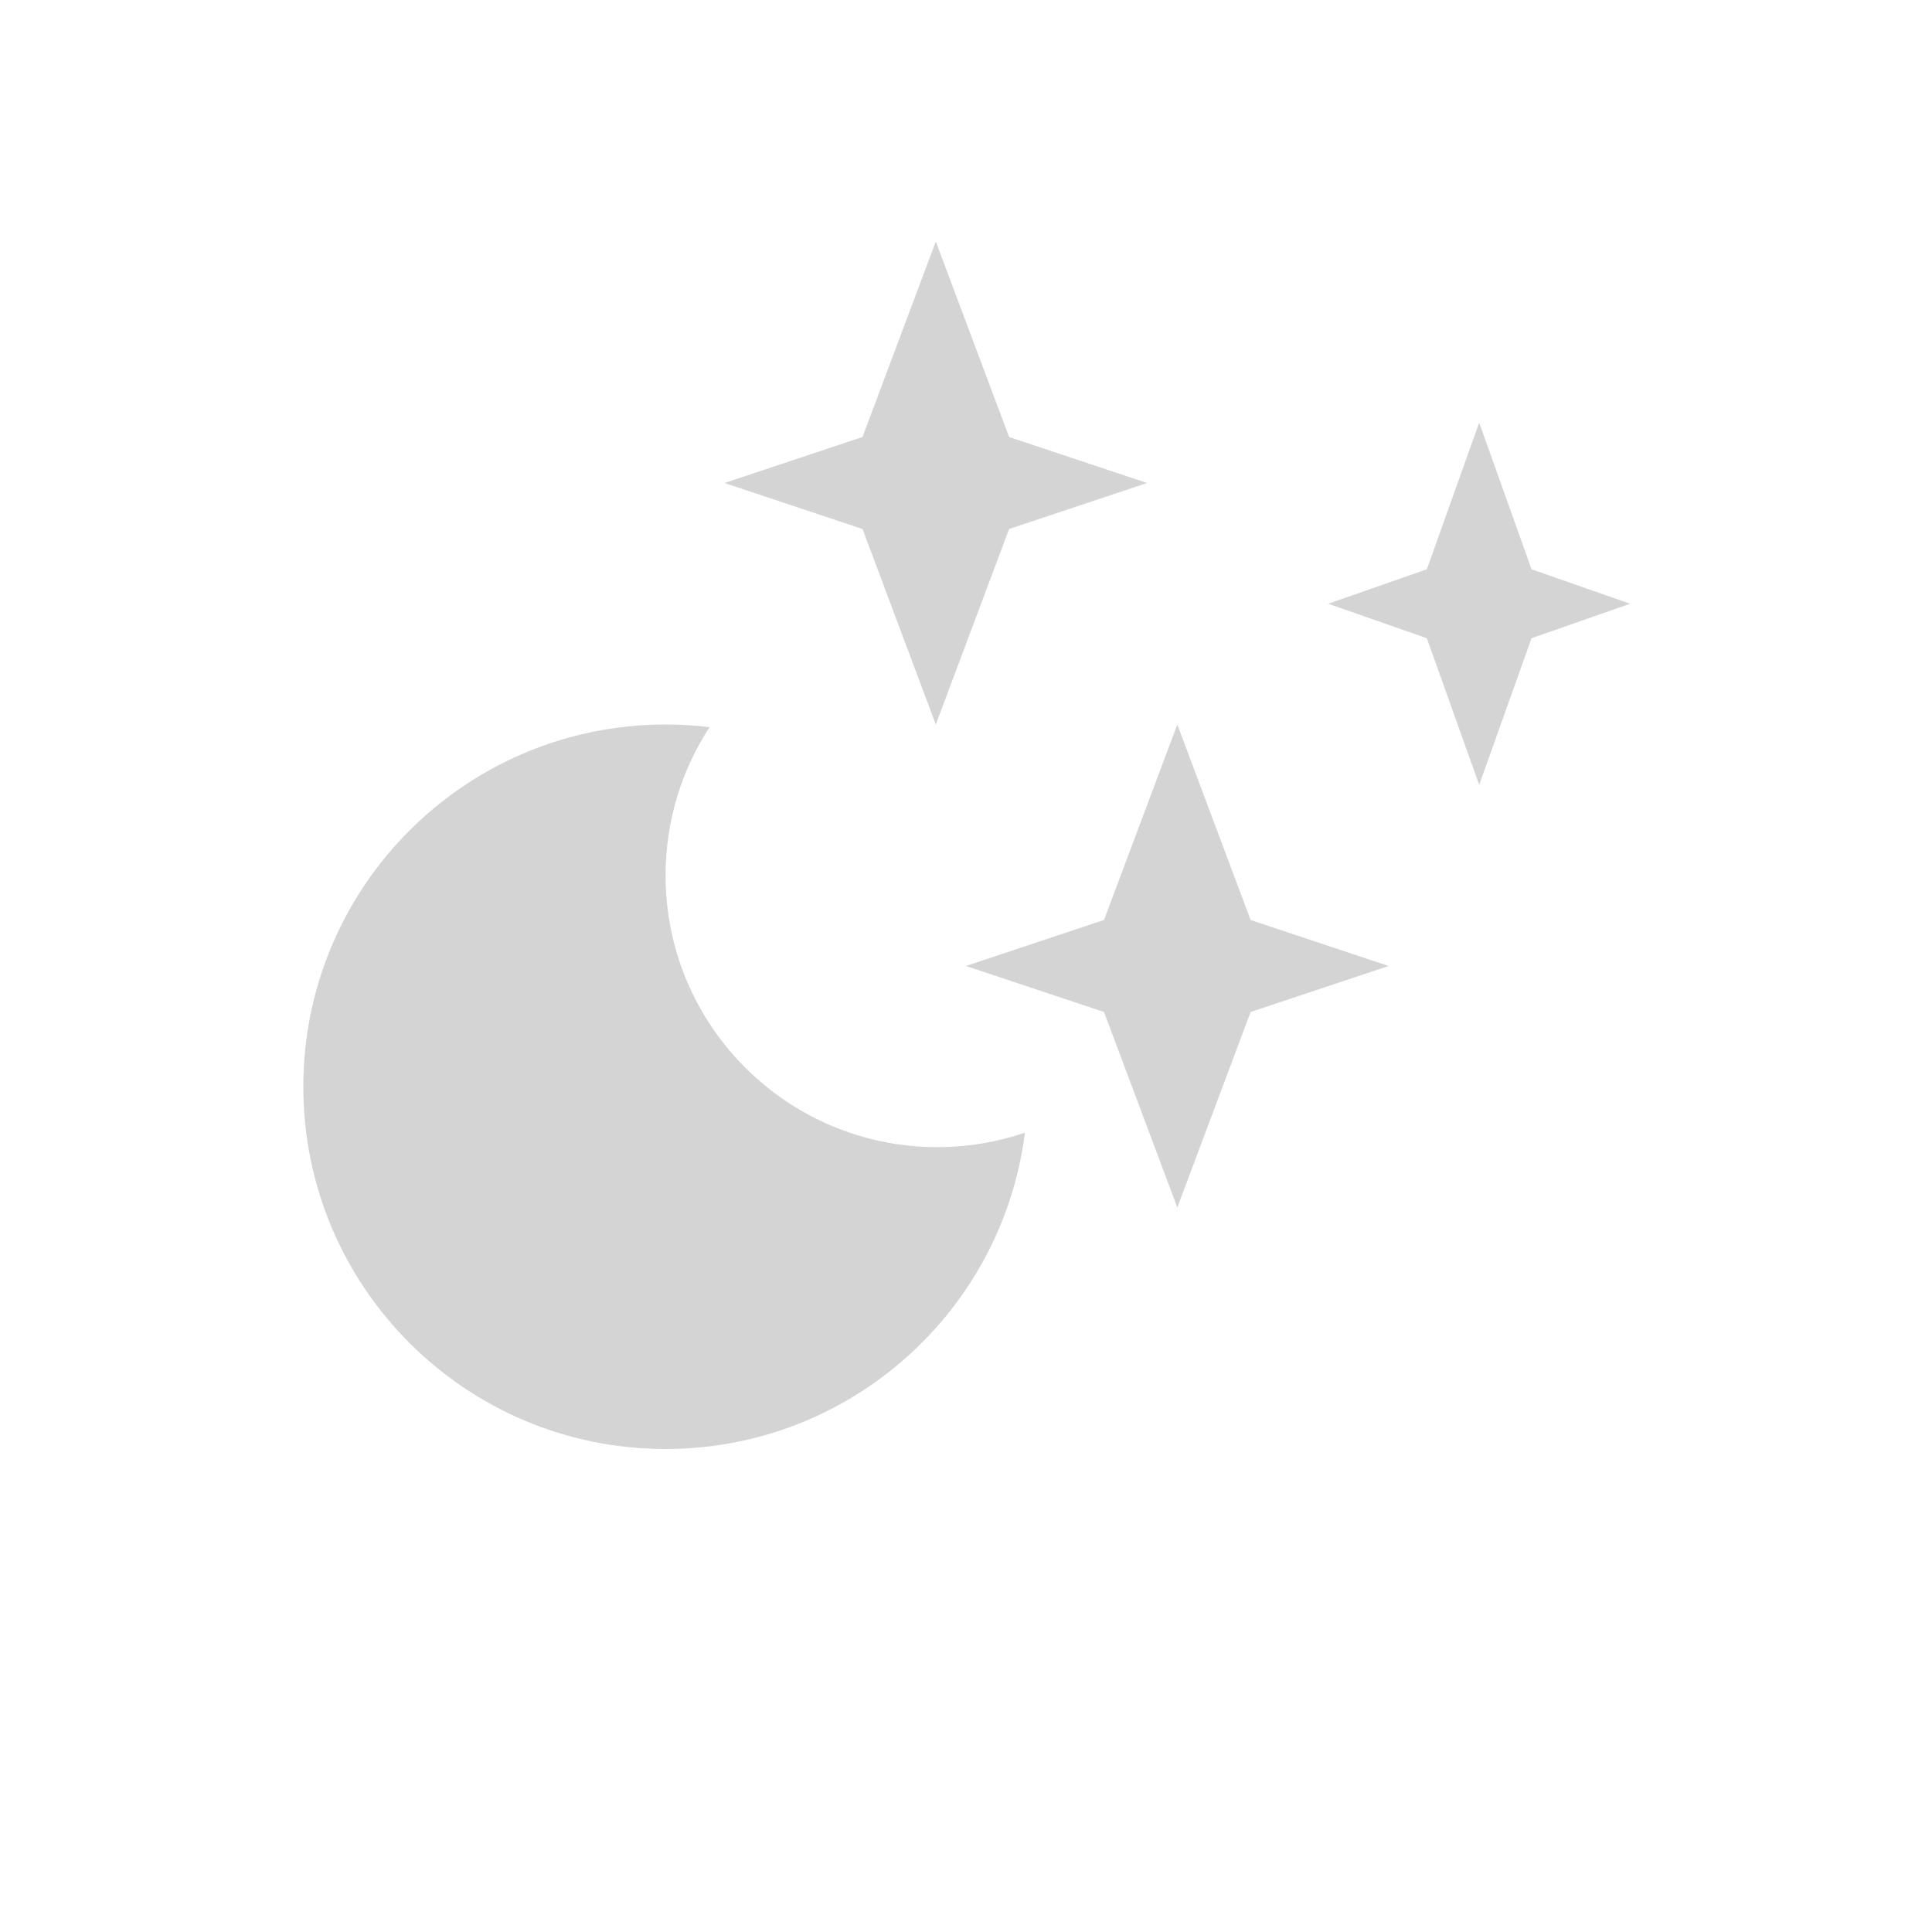 <?xml version="1.0" encoding="UTF-8" standalone="no"?>
<svg width="32px" height="32px" viewBox="0 0 32 32" version="1.1" xmlns="http://www.w3.org/2000/svg" xmlns:xlink="http://www.w3.org/1999/xlink" xmlns:sketch="http://www.bohemiancoding.com/sketch/ns">
    <title>68 Moon Stars</title>
    <description>Created with Sketch (http://www.bohemiancoding.com/sketch)</description>
    <defs></defs>
    <g id="Icons new Arranged Names" stroke="none" stroke-width="1" fill="none" fill-rule="evenodd">
        <g id="68 Moon Stars" fill="#D4D4D4">
            <path d="M19.5,12 L20.714,15.238 L23,16 L20.714,16.762 L19.5,20 L18.286,16.762 L16,16 L18.286,15.238 Z M16.976,18.761 C16.602,21.715 14.08,24 11.024,24 C7.71,24 5.024,21.314 5.024,18 C5.024,15.235 6.894,12.907 9.438,12.212 C9.943,12.074 10.475,12 11.024,12 C11.271,12 11.514,12.015 11.753,12.044 C11.292,12.75 11.024,13.594 11.024,14.5 C11.024,16.985 13.039,19 15.524,19 C16.032,19 16.521,18.916 16.976,18.761 Z M15.5,4 L16.714,7.238 L19,8 L16.714,8.762 L15.5,12 L14.286,8.762 L12,8 L14.286,7.238 Z M25.367,9.429 L27,10 L25.367,10.571 L24.5,13 L23.633,10.571 L22,10 L23.633,9.429 L24.5,7 Z M25.367,9.429" id="Oval 20 copy 4"></path>
        </g>
    </g>
</svg>